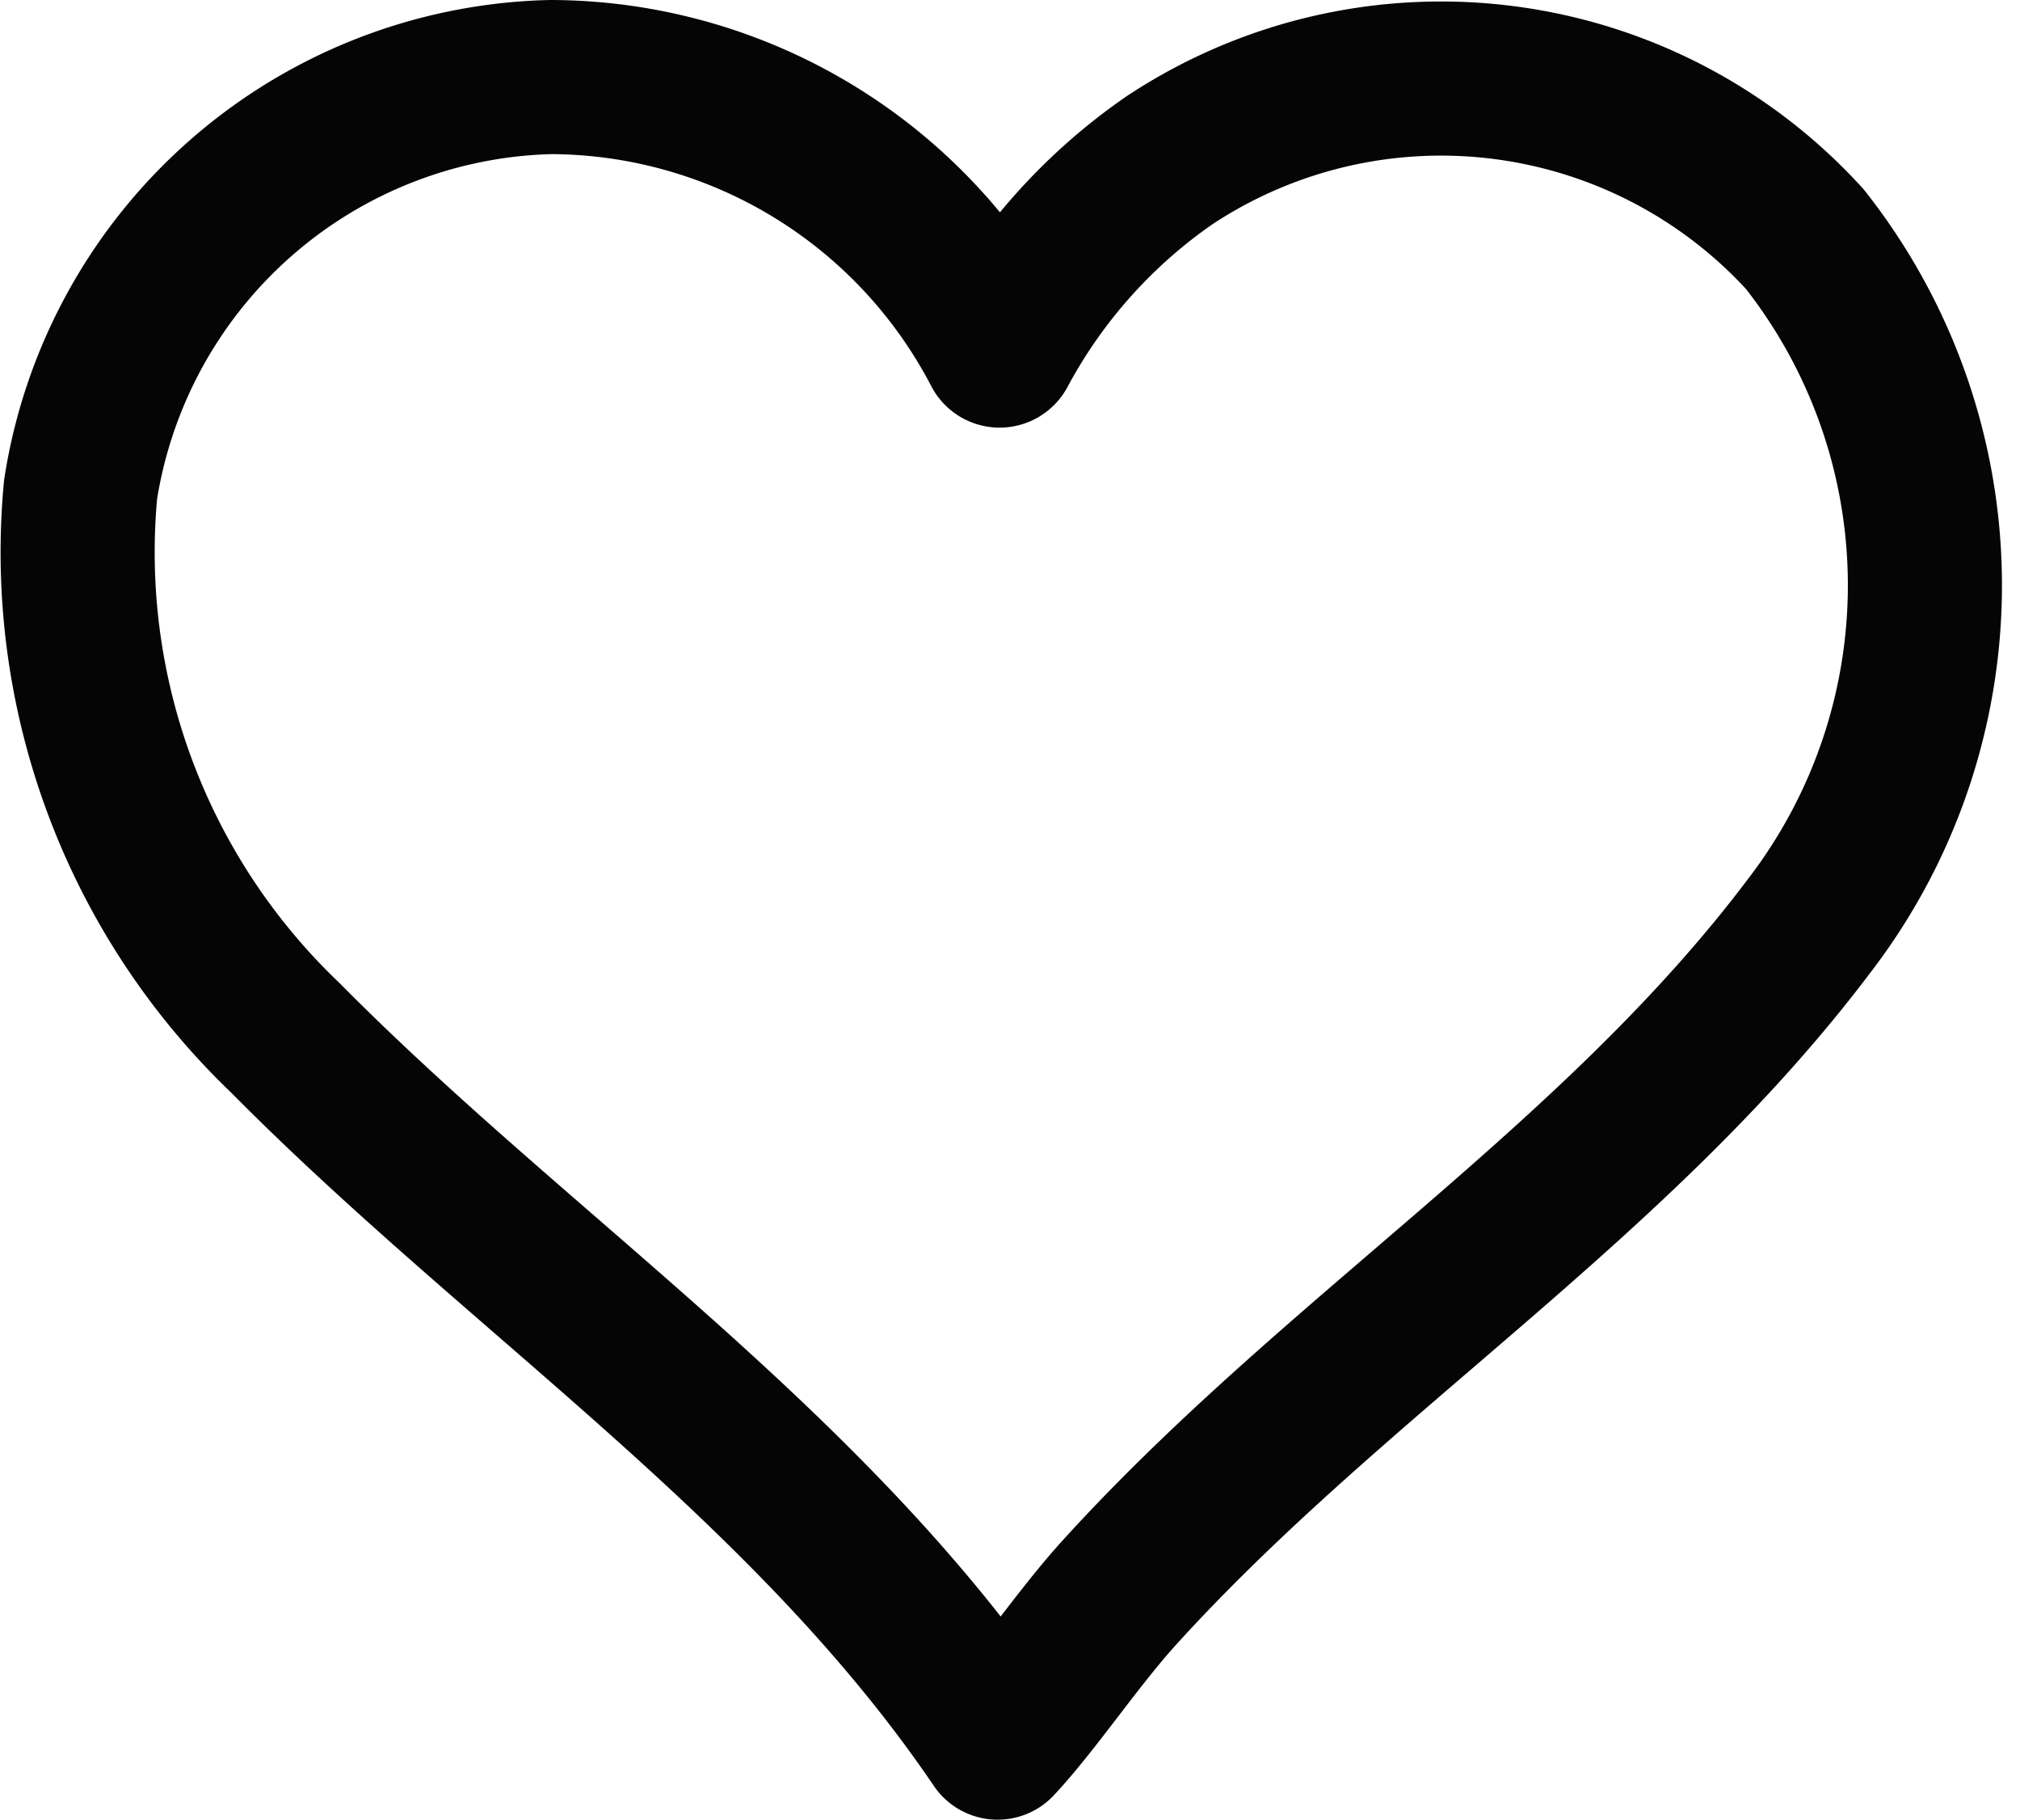 <svg xmlns="http://www.w3.org/2000/svg" width="26.218" height="23.613" viewBox="0 0 26.218 23.613">
  <g id="icon-favourites" transform="translate(-186.84 -1707.98)">
    <path id="path3925-8" d="M193.986,1708.98a6.329,6.329,0,0,0-6.1,5.351,8.713,8.713,0,0,0,2.656,7.115c3.049,3.081,6.784,5.517,9.246,9.147.487-.52,1.028-1.337,1.576-1.942,2.8-3.086,6.445-5.32,8.96-8.66a7.251,7.251,0,0,0-.06-8.909,6.39,6.39,0,0,0-8.241-1.025,7.043,7.043,0,0,0-2.209,2.472,6.589,6.589,0,0,0-5.828-3.549Z" fill="none" stroke="#000" stroke-linecap="round" stroke-linejoin="round" stroke-width="2" opacity="0.98"/>
  </g>
</svg>
